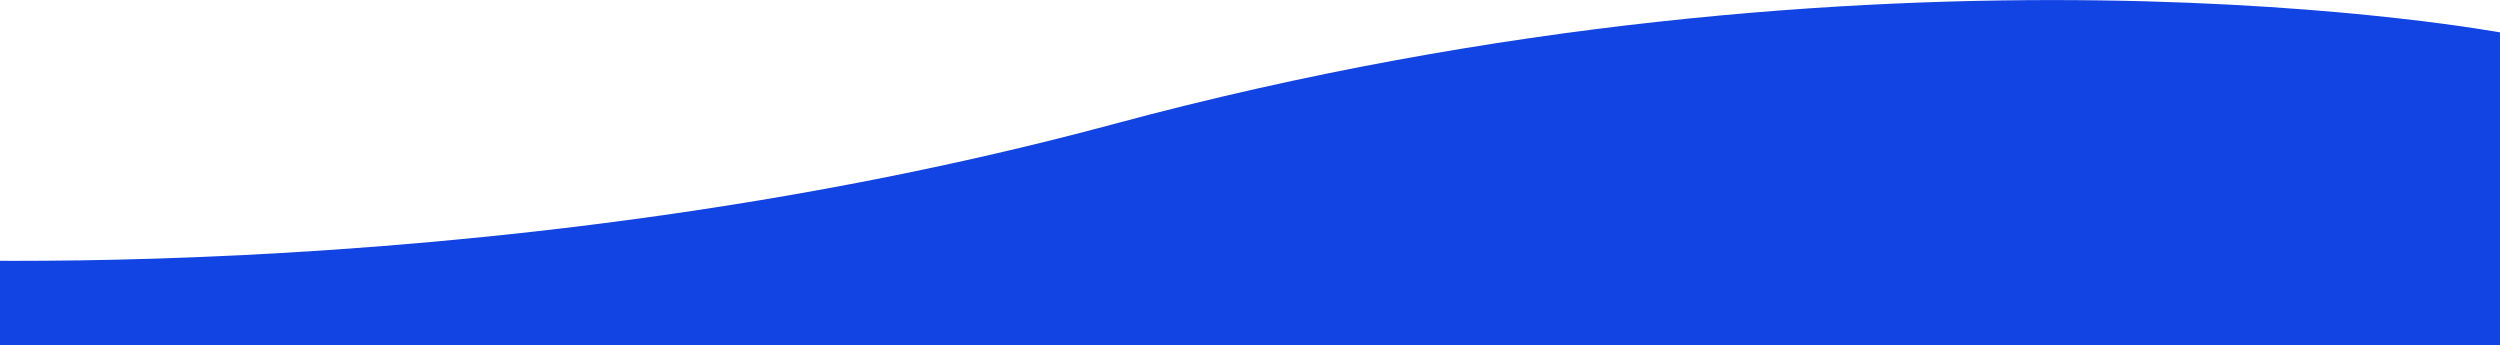 <?xml version="1.0" encoding="utf-8"?>
<!-- Generator: Adobe Illustrator 22.1.0, SVG Export Plug-In . SVG Version: 6.00 Build 0)  -->
<svg version="1.1" id="Capa_1" xmlns="http://www.w3.org/2000/svg" xmlns:xlink="http://www.w3.org/1999/xlink" x="0px" y="0px"
	 viewBox="0 0 1440 199" style="enable-background:new 0 0 1440 199;" xml:space="preserve">
<style type="text/css">
	.st0{fill:#1243E3;}
</style>
<path class="st0" d="M641.7,71.4c446-120.2,801.3-52.2,801.3-52.2v317.7H-87V148C-87,148,272.8,170.8,641.7,71.4z"/>
</svg>
